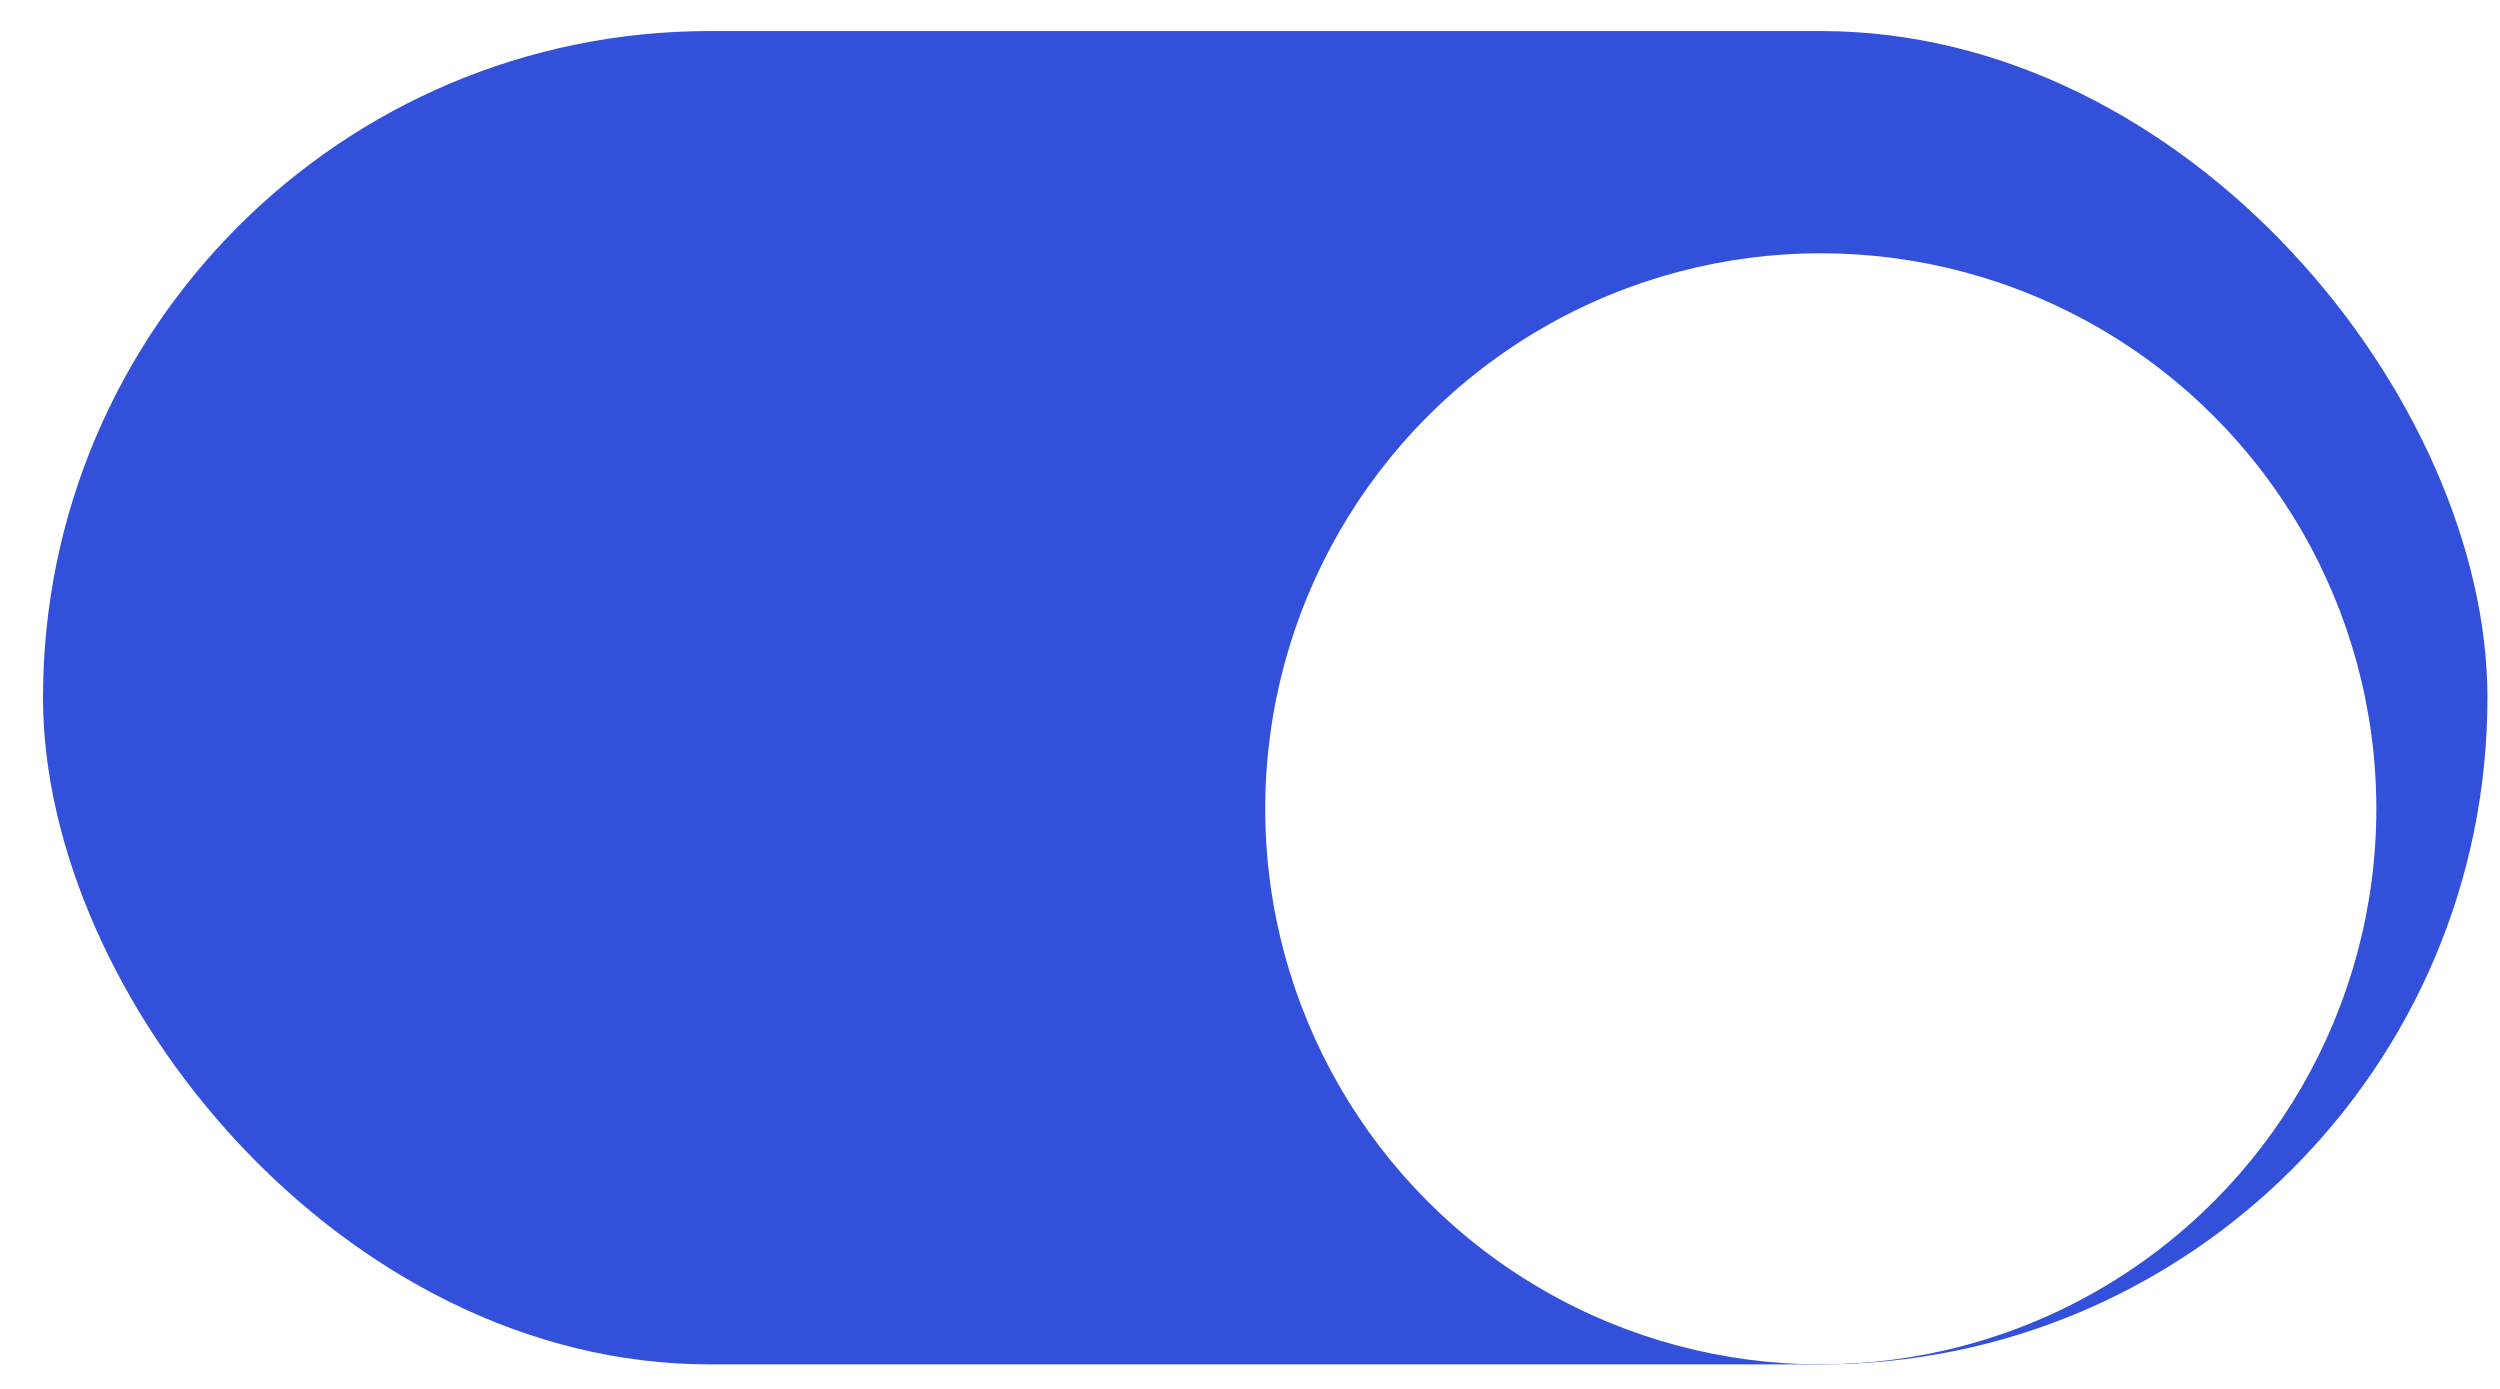 <svg width="45" height="25" viewBox="0 0 45 25" fill="none" xmlns="http://www.w3.org/2000/svg">
<g clip-path="url(#clip0_1498_92920)">
<rect x="0.774" y="0.559" width="44" height="24" rx="12" fill="#3350DB"/>
<g filter="url(#filter0_dd_1498_92920)">
<circle cx="32.774" cy="12.559" r="10" fill="white"/>
</g>
</g>
<defs>
<filter id="filter0_dd_1498_92920" x="19.774" y="0.559" width="26" height="26" filterUnits="userSpaceOnUse" color-interpolation-filters="sRGB">
<feFlood flood-opacity="0" result="BackgroundImageFix"/>
<feColorMatrix in="SourceAlpha" type="matrix" values="0 0 0 0 0 0 0 0 0 0 0 0 0 0 0 0 0 0 127 0" result="hardAlpha"/>
<feOffset dy="1"/>
<feGaussianBlur stdDeviation="1"/>
<feColorMatrix type="matrix" values="0 0 0 0 0.063 0 0 0 0 0.094 0 0 0 0 0.157 0 0 0 0.06 0"/>
<feBlend mode="normal" in2="BackgroundImageFix" result="effect1_dropShadow_1498_92920"/>
<feColorMatrix in="SourceAlpha" type="matrix" values="0 0 0 0 0 0 0 0 0 0 0 0 0 0 0 0 0 0 127 0" result="hardAlpha"/>
<feOffset dy="1"/>
<feGaussianBlur stdDeviation="1.5"/>
<feColorMatrix type="matrix" values="0 0 0 0 0.063 0 0 0 0 0.094 0 0 0 0 0.157 0 0 0 0.1 0"/>
<feBlend mode="normal" in2="effect1_dropShadow_1498_92920" result="effect2_dropShadow_1498_92920"/>
<feBlend mode="normal" in="SourceGraphic" in2="effect2_dropShadow_1498_92920" result="shape"/>
</filter>
<clipPath id="clip0_1498_92920">
<rect x="0.774" y="0.559" width="44" height="24" rx="12" fill="white"/>
</clipPath>
</defs>
</svg>
